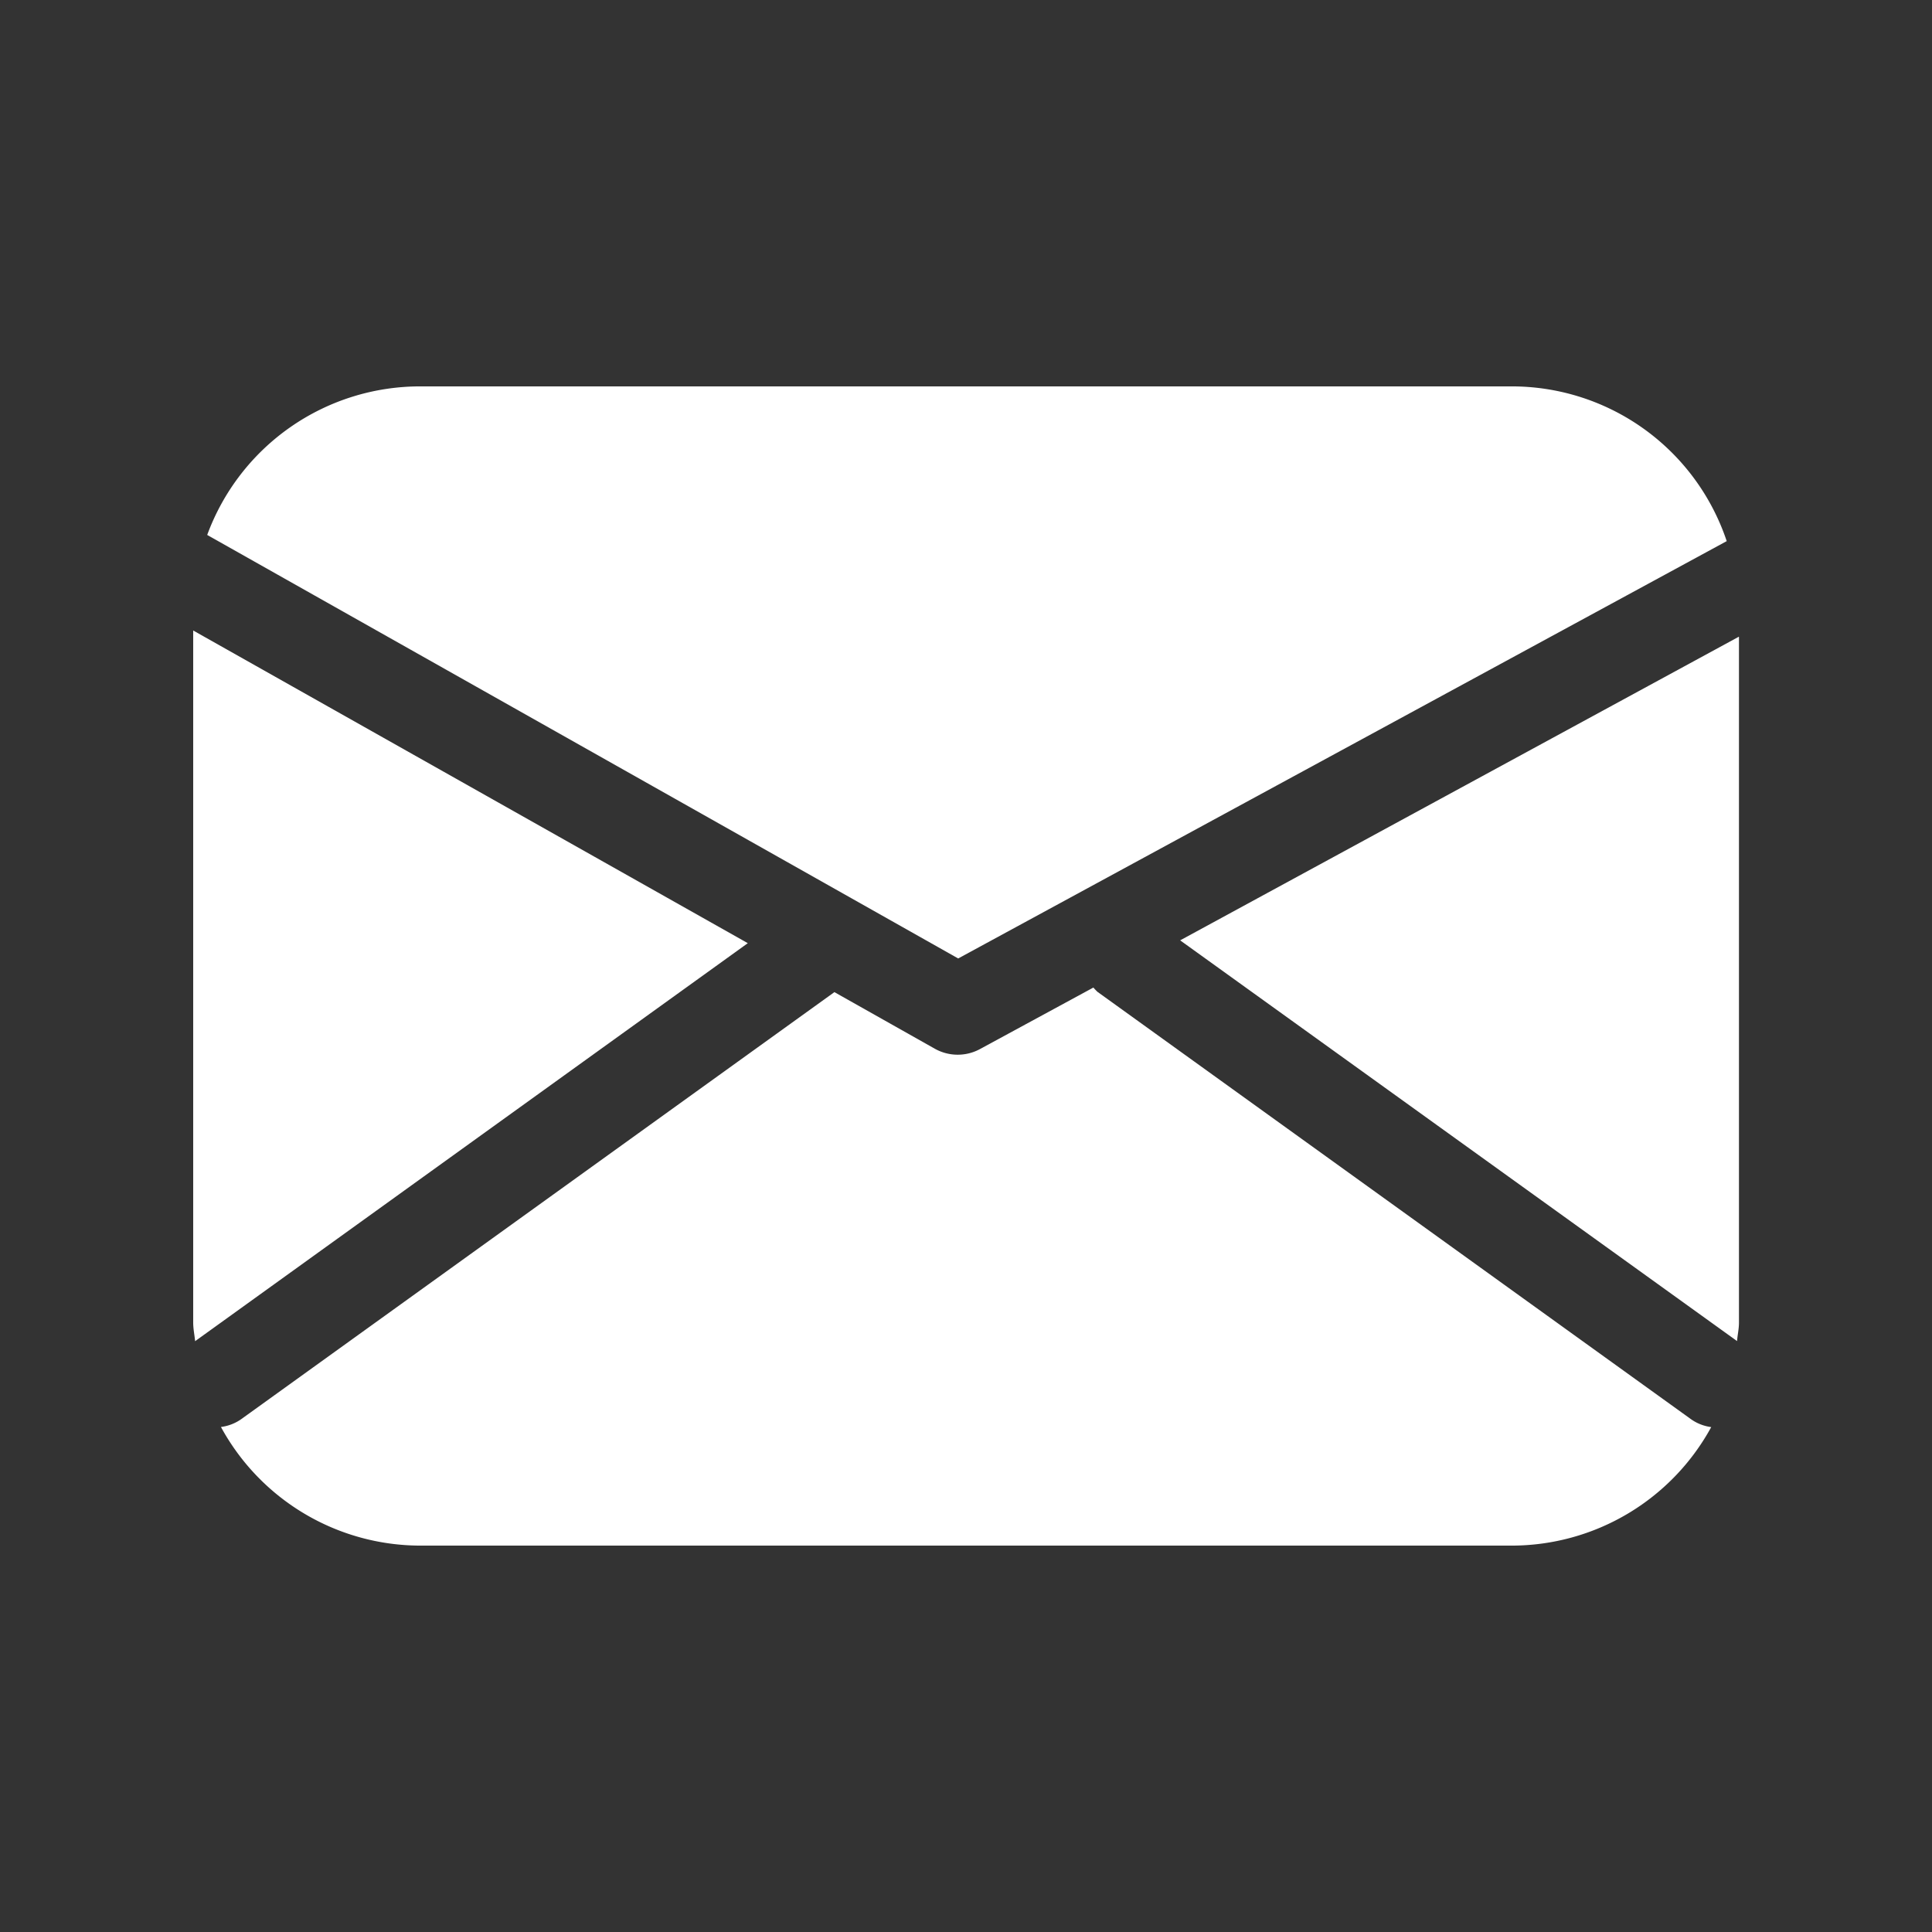 <svg xmlns="http://www.w3.org/2000/svg" width="36.271" height="36.271"><rect width="100%" height="100%" fill="#333333" stroke="none"/><g fill-rule="evenodd"><path fill="none" d="M0 0h36.271v36.271H0z"/><path fill="#fff" d="M20.527 18.54a1.063 1.063 0 00.076.08l11.148 8.027a.847.847 0 00.375.145 4.271 4.271 0 01-3.75 2.225H7.898a4.268 4.268 0 01-3.75-2.227.852.852 0 00.375-.143l11.142-8.021 1.886 1.063a.878.878 0 00.845.007zm12.12-6.58v12.869c0 .12-.027.232-.036.348l-10.455-7.523 10.488-5.7zm-29.02-.123l10.412 5.87-10.376 7.472c-.011-.118-.036-.23-.036-.35zm24.746-4.583a4.255 4.255 0 014.044 2.905l-14.428 7.835L3.89 10.043a4.258 4.258 0 014.008-2.789z"/></g></svg>
